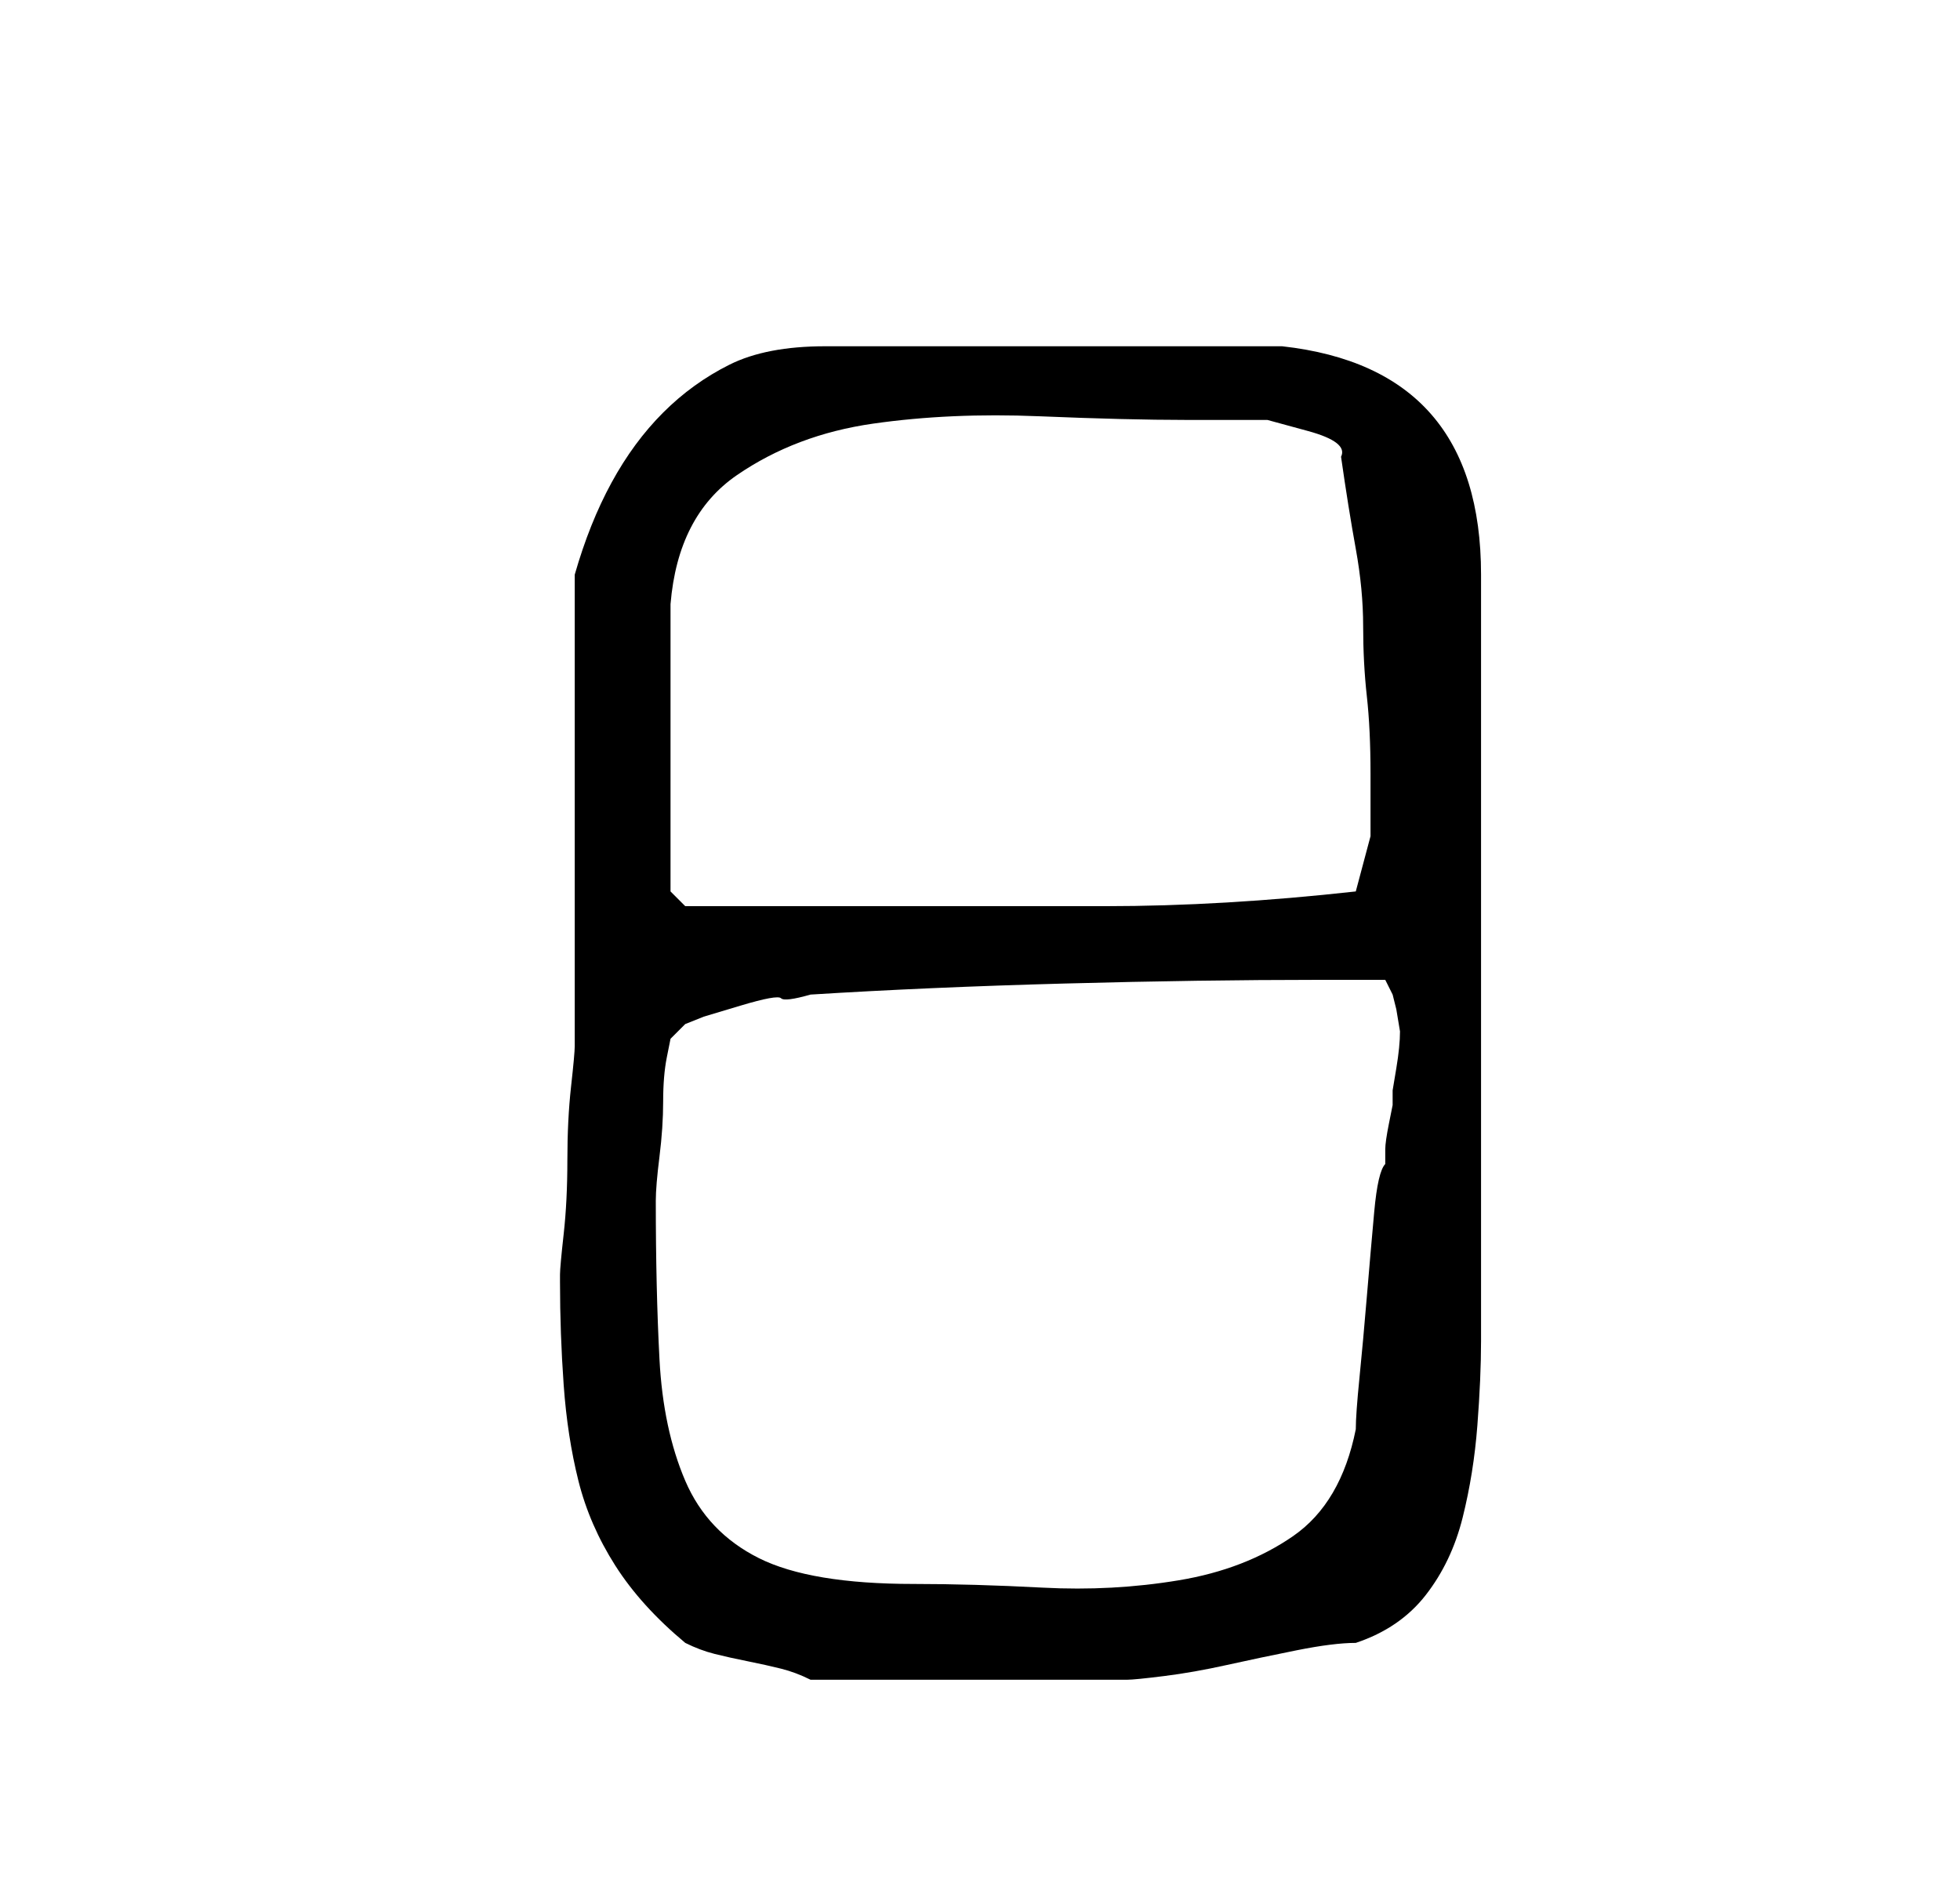 <?xml version="1.0" standalone="no"?>
<!DOCTYPE svg PUBLIC "-//W3C//DTD SVG 1.1//EN" "http://www.w3.org/Graphics/SVG/1.1/DTD/svg11.dtd" >
<svg xmlns="http://www.w3.org/2000/svg" xmlns:xlink="http://www.w3.org/1999/xlink" version="1.1" viewBox="-10 0 266 256">
   <path fill="currentColor"
d="M66 174q0 7 0.5 14t2 13t5 11.5t9.5 10.5q2 1 4 1.5t4.5 1t4.5 1t4 1.5h4h7h7h4h5h7.5h6.5h2q1 0 5 -0.5t8.5 -1.5t9.5 -2t8 -1q6 -2 9.5 -6.5t5 -10.5t2 -12.5t0.5 -11.5v-104q0 -28 -27 -31h-31h-31q-8 0 -13 2.5t-9 6.5t-7 9.5t-5 12.5v12v20v20v12q0 1 -0.5 5.5
t-0.5 10t-0.5 10t-0.5 5.5v1zM79 163q0 -2 0.5 -6t0.5 -7.5t0.5 -6l0.5 -2.5l2 -2l2.5 -1t5 -1.5t5.5 -1t4 -0.5q16 -1 34.5 -1.5t34.5 -0.5h5h4l1 2l0.5 2t0.5 3q0 2 -0.5 5l-0.5 3v2t-0.5 2.5t-0.5 3.5v2q-1 1 -1.5 6.5t-1 11.5t-1 11t-0.5 7q-2 10 -8.5 14.5t-15.5 6
t-18.5 1t-17.5 -0.5q-14 0 -21 -3.5t-10 -10.5t-3.5 -16.5t-0.5 -21.5zM81 106v-6v-8v-7v-3q1 -12 9 -17.5t18.5 -7t22.5 -1t20 0.5h5h6t5.5 1.5t4.5 3.5q1 7 2 12.5t1 10.5t0.5 9.5t0.5 10.5v8.5t-2 7.5q-18 2 -34 2h-34h-6h-7h-7h-3l-2 -2v-2v-4.5v-4.5v-4z" />
</svg>
